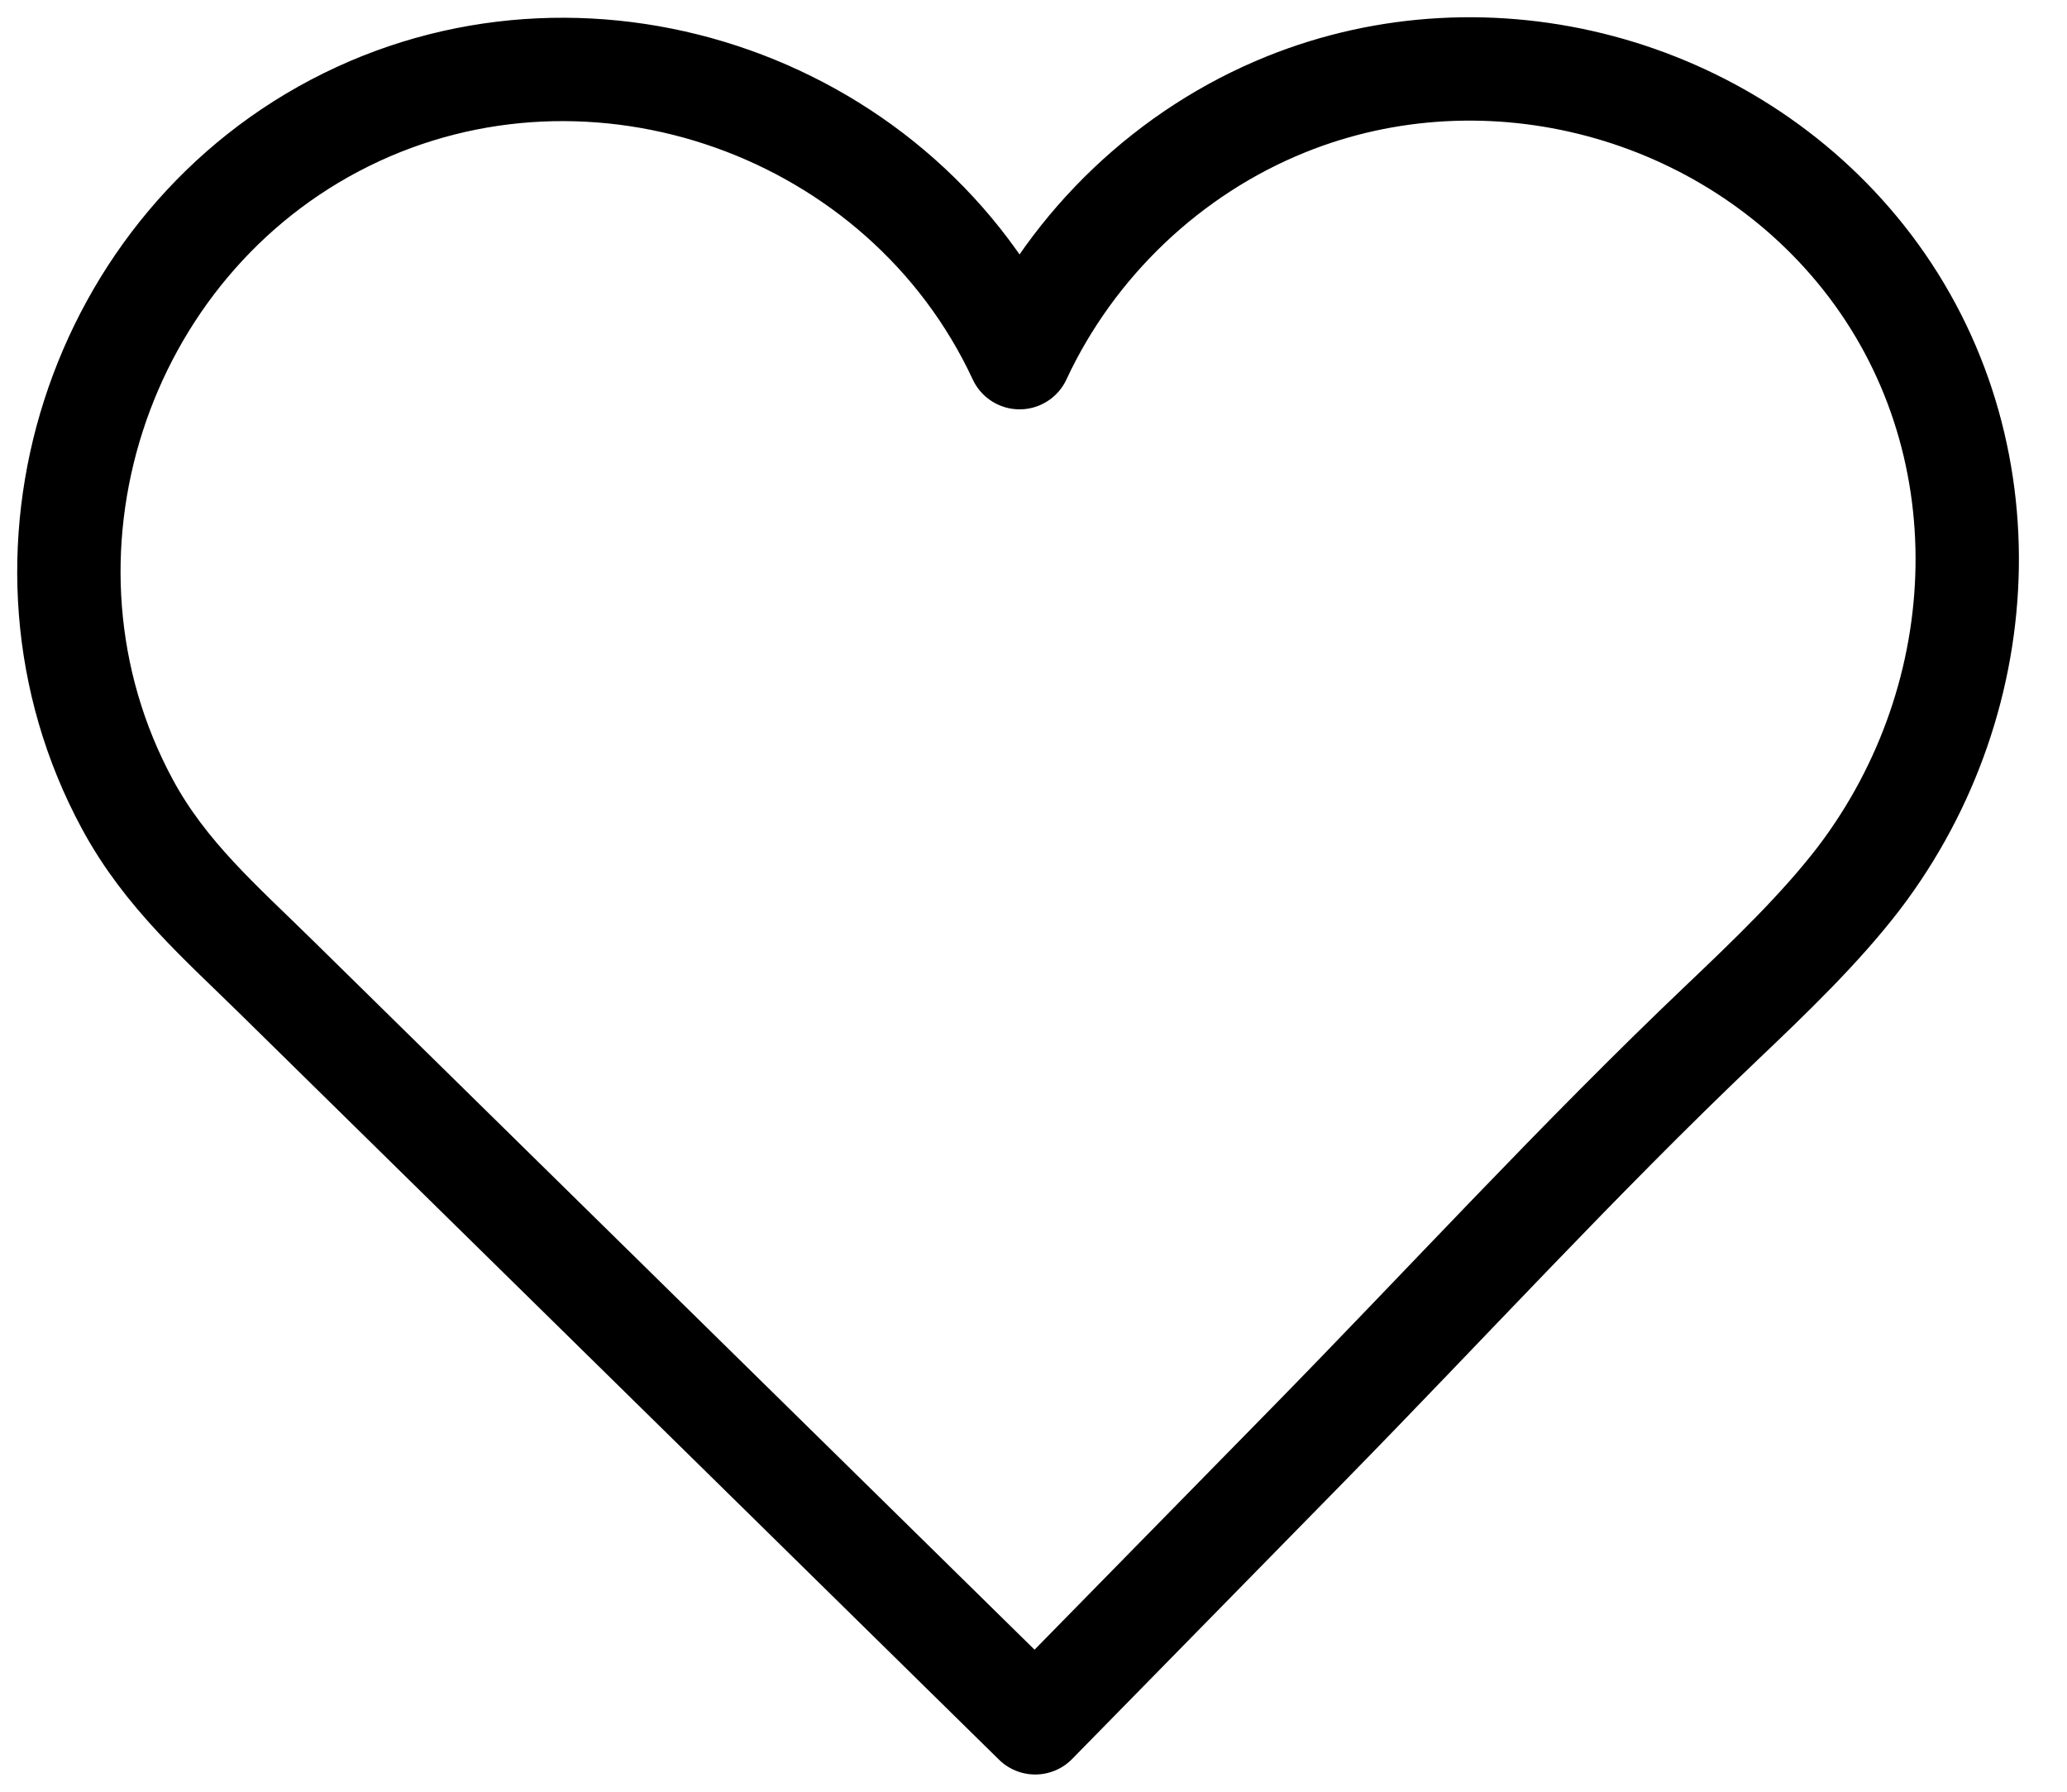 <?xml version="1.0" encoding="UTF-8"?>
<svg width="30px" height="26px" viewBox="0 0 30 26" version="1.1" xmlns="http://www.w3.org/2000/svg" xmlns:xlink="http://www.w3.org/1999/xlink">
    <!-- Generator: Sketch 50 (54983) - http://www.bohemiancoding.com/sketch -->
    <title>HEART</title>
    <desc>Created with Sketch.</desc>
    <defs></defs>
    <g id="Symbols" stroke="none" stroke-width="1" fill="none" fill-rule="evenodd" stroke-linecap="round" stroke-linejoin="round">
        <g id="favorites-dark" transform="translate(1, 1)" stroke="#000000" stroke-width="1.5">
            <path d="M25.982,11.741 C28,9.087 28.128,5.355 26.044,2.733 C24.072,0.253 20.609,-0.674 17.666,0.514 C15.969,1.198 14.57,2.532 13.798,4.19 C12.108,0.556 7.628,-1.041 4.027,0.736 C0.403,2.524 -1.08,7.102 0.849,10.67 C1.404,11.699 2.215,12.394 3.032,13.199 C3.581,13.737 4.129,14.276 4.677,14.815 C6.524,16.629 8.371,18.444 10.217,20.258 C11.486,21.505 12.756,22.752 14.025,24 C15.342,22.657 16.659,21.314 17.976,19.972 C19.98,17.929 21.914,15.815 23.987,13.843 C24.689,13.175 25.421,12.473 25.982,11.741 Z" id="HEART"></path>
        </g>
    </g>
</svg>